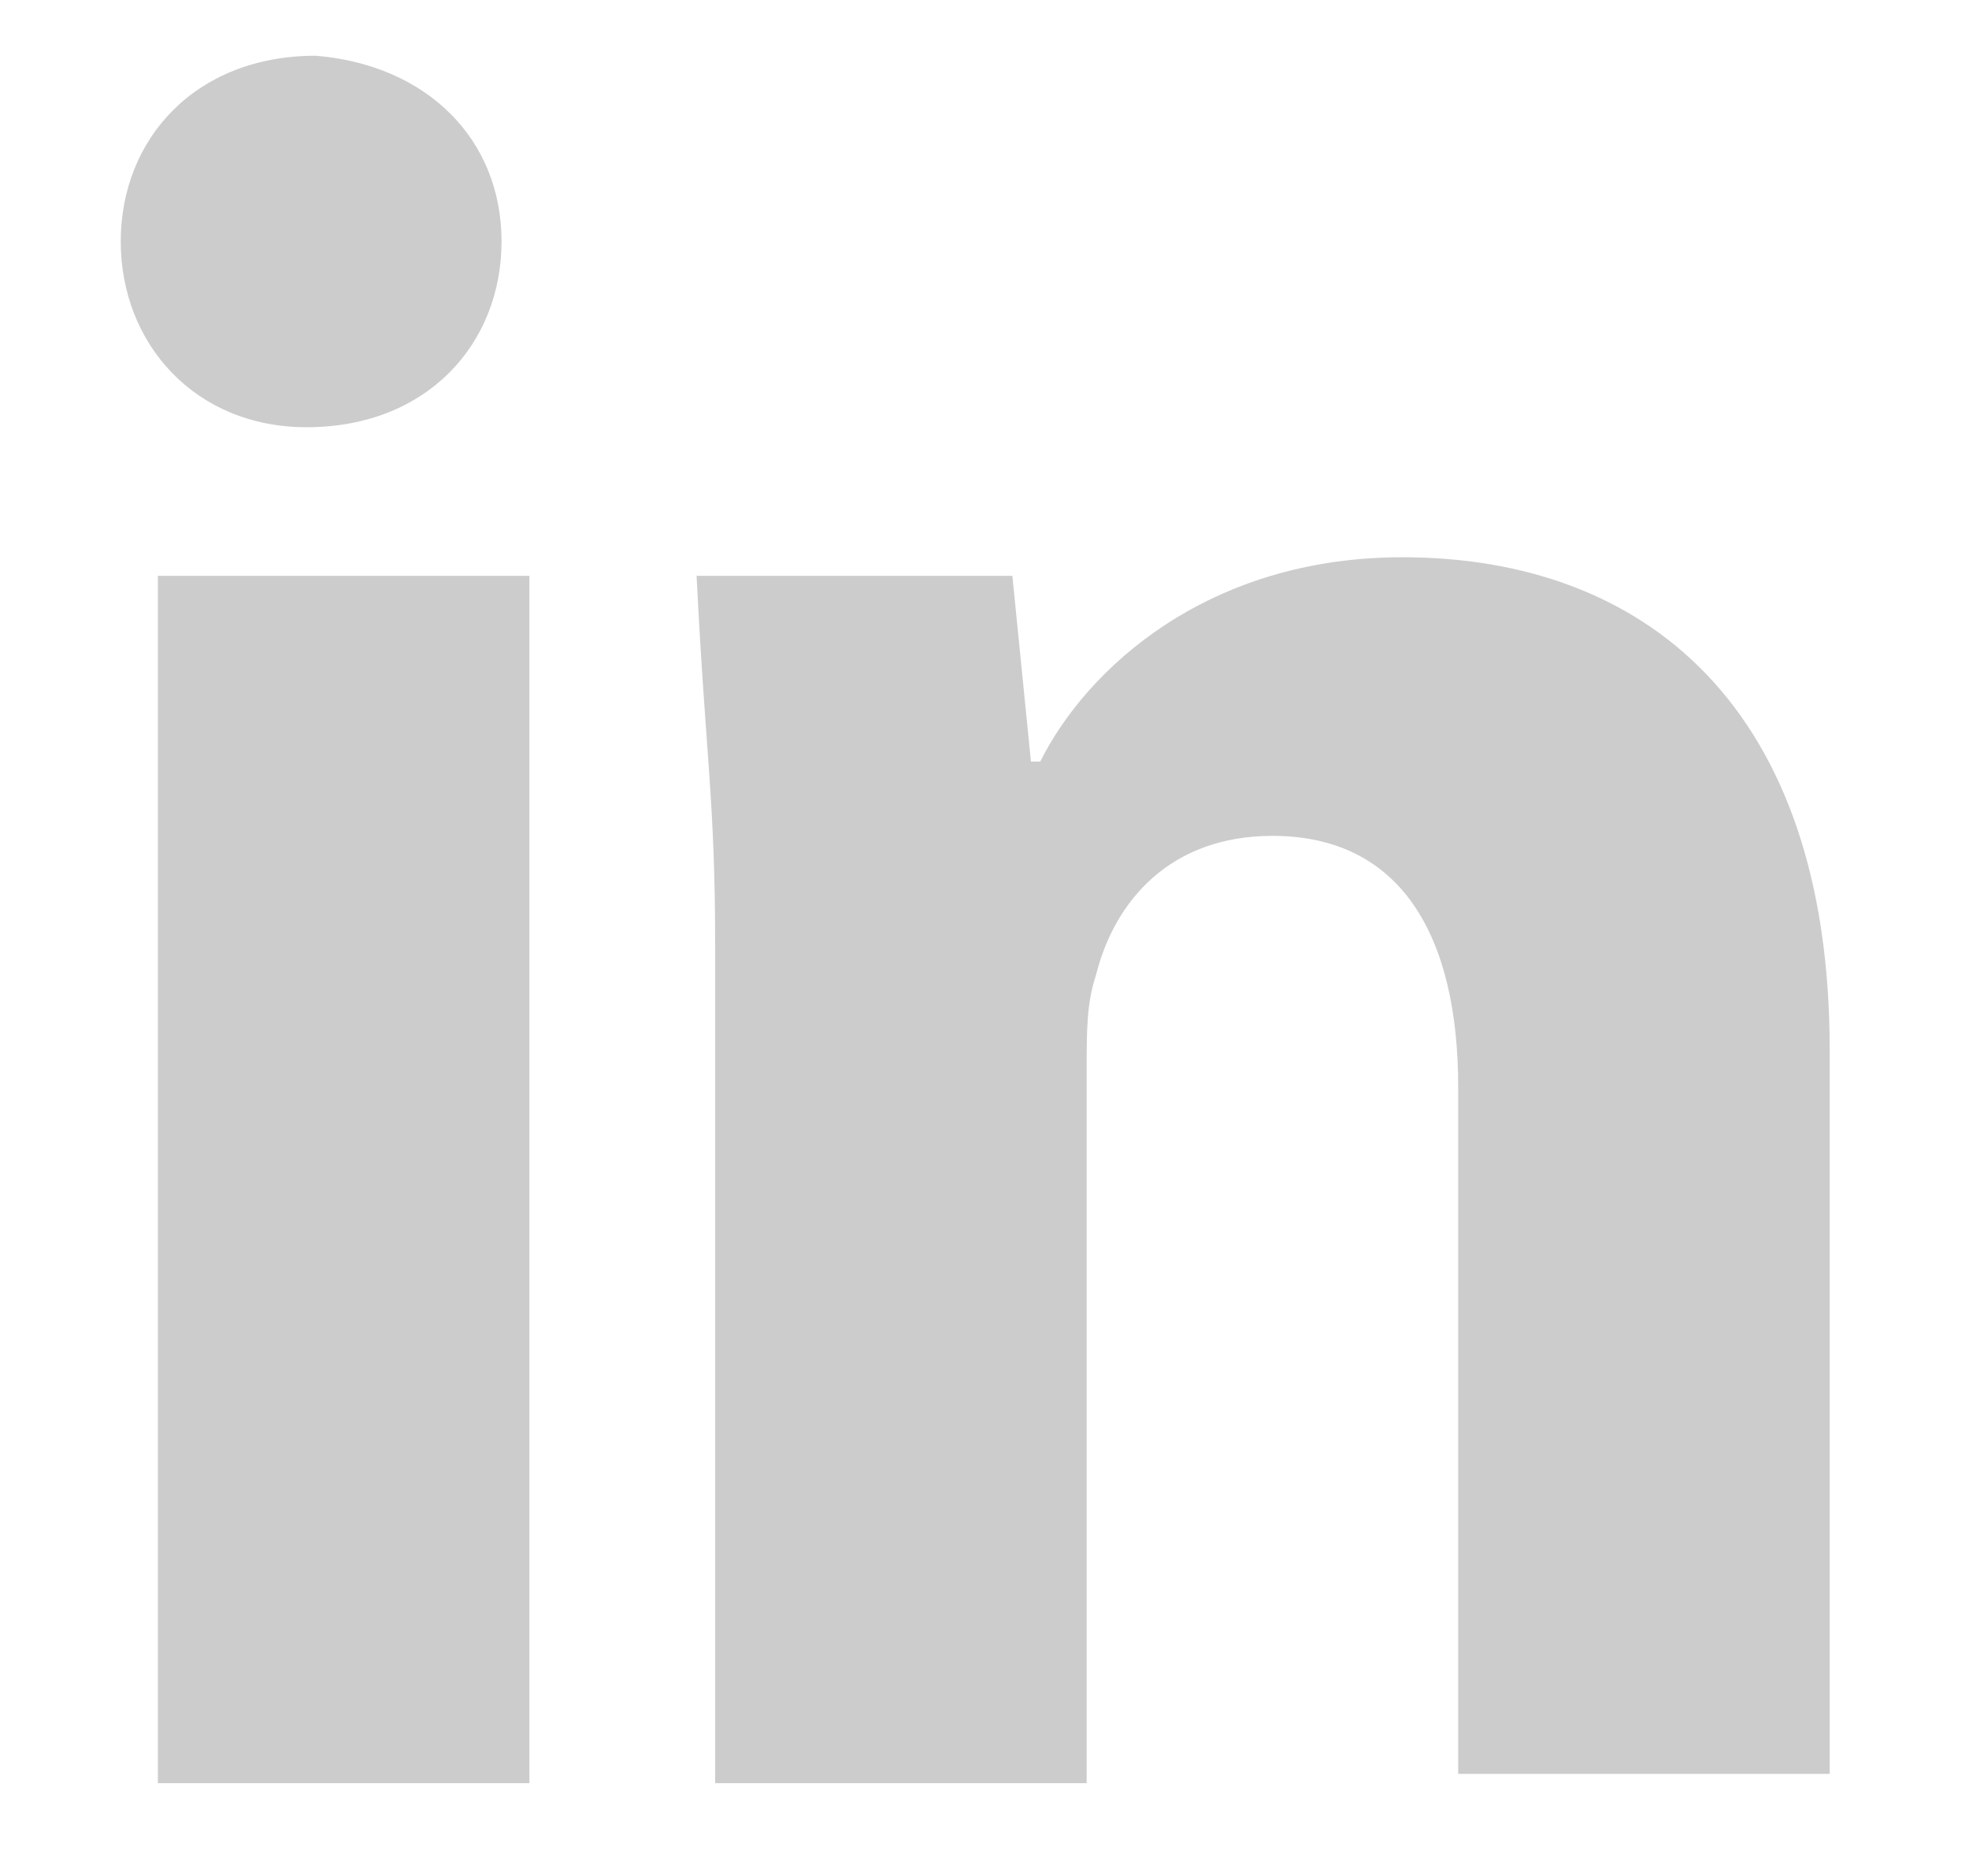 <?xml version="1.0" encoding="utf-8"?>
<!-- Generator: Adobe Illustrator 19.0.0, SVG Export Plug-In . SVG Version: 6.00 Build 0)  -->
<svg version="1.1" id="Layer_1" xmlns="http://www.w3.org/2000/svg" xmlns:xlink="http://www.w3.org/1999/xlink" x="0px" y="0px"
	 viewBox="0 0 21.2 20.2" style="enable-background:new 0 0 21.2 20.2;" xml:space="preserve">
<style type="text/css">
	.st0{fill:#CDCCCC;}
</style>
<g id="XMLID_3370_">
	<path id="XMLID_3373_" class="st0" d="M5.4,2.6c0,1.1-0.8,2-2.1,2c-1.2,0-2-0.9-2-2c0-1.1,0.8-2,2.1-2C4.6,0.7,5.4,1.5,5.4,2.6z
		 M1.7,19.2v-13h4v13H1.7z"/>
	<path id="XMLID_3371_" class="st0" d="M7.7,10.2c0-1.6-0.1-2-0.2-4h3.4l0.2,2h0.1C11.7,7.2,13,6,15.1,6c2.6,0,4.6,1.6,4.6,5.3v7.8
		h-4v-7.4c0-1.6-0.6-2.7-2-2.7c-1.1,0-1.7,0.7-1.9,1.5c-0.1,0.3-0.1,0.6-0.1,1v7.7h-4V10.2z"/>
</g>
</svg>
